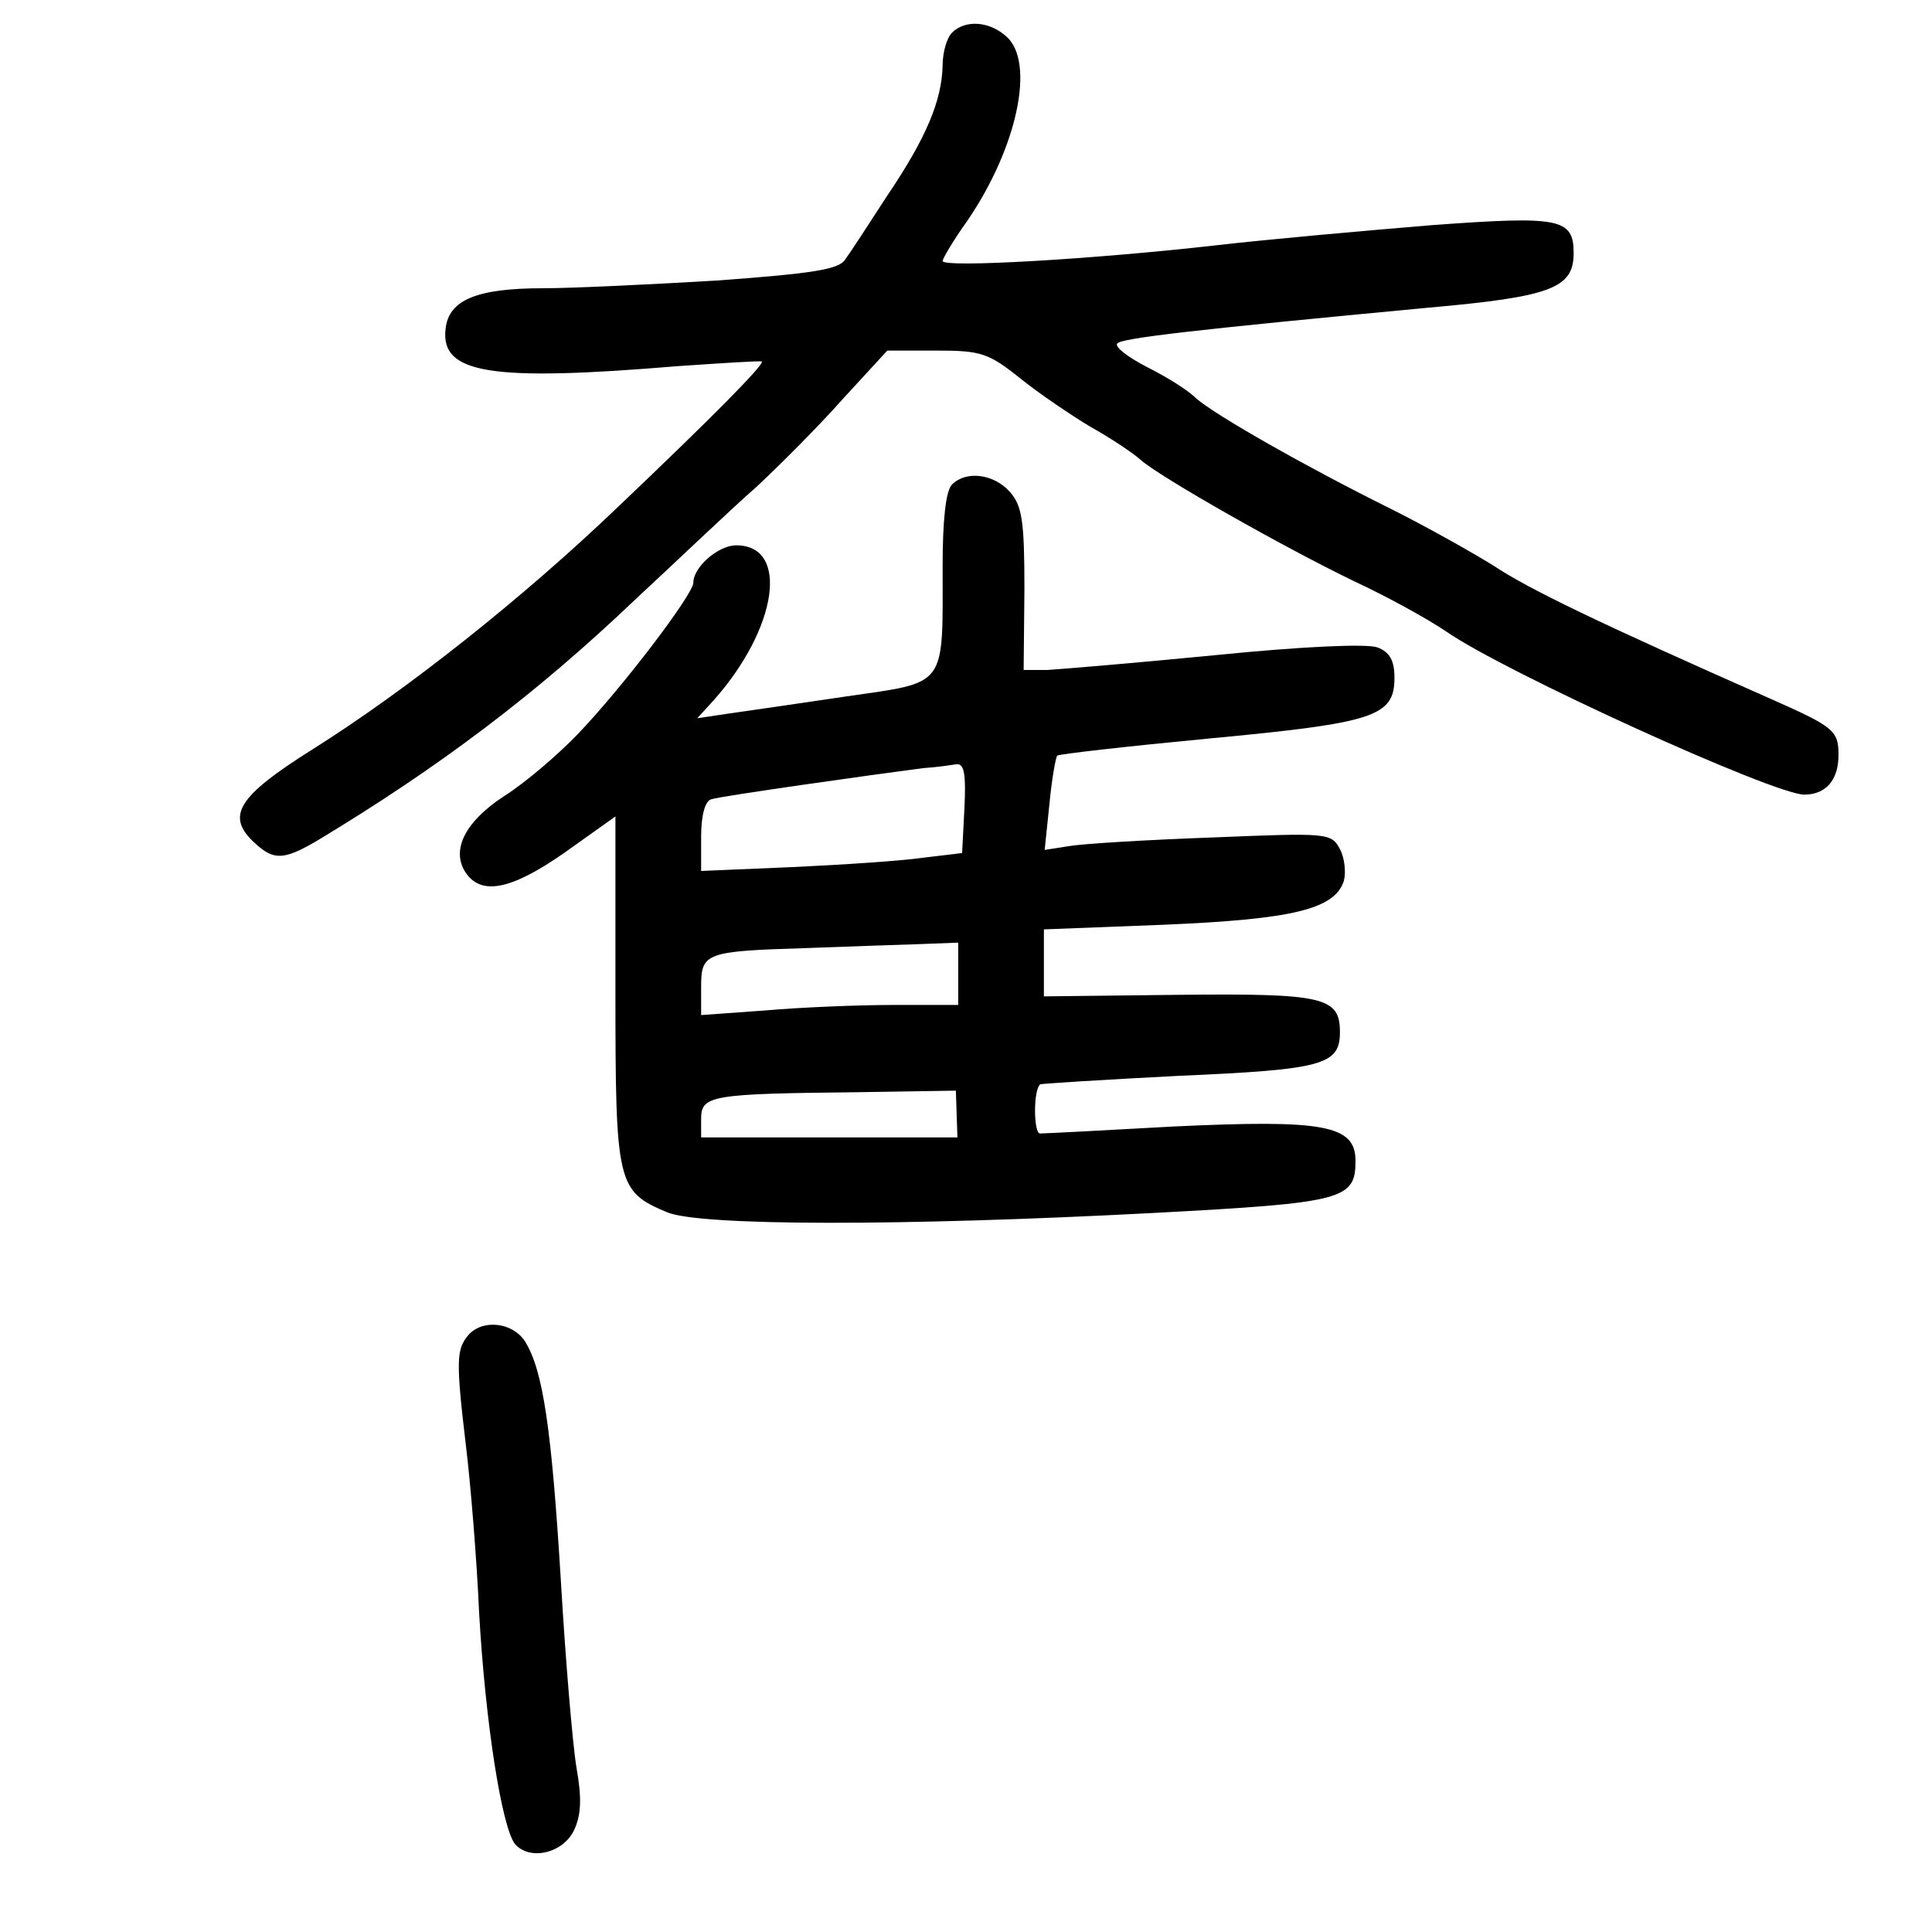 <?xml version="1.0" standalone="no"?>
<!DOCTYPE svg PUBLIC "-//W3C//DTD SVG 20010904//EN"
 "http://www.w3.org/TR/2001/REC-SVG-20010904/DTD/svg10.dtd">
<svg version="1.0" xmlns="http://www.w3.org/2000/svg"
 width="248pt" height="248pt" viewBox="0 0 248 248"
 preserveAspectRatio="xMidYMid meet">
<g transform="translate(0,248) scale(0.1,-0.1)"
fill="#000000" stroke="none">
<path d="M1222 2438 c-7 -7 -12 -26 -12 -42 -1 -45 -21 -93 -71 -167 -24 -37
-48 -74 -54 -82 -8 -13 -42 -18 -163 -27 -85 -5 -186 -10 -225 -10 -85 0 -121
-15 -125 -52 -7 -58 58 -68 298 -48 58 4 106 7 108 6 3 -4 -62 -70 -184 -186
-122 -117 -272 -236 -393 -312 -97 -61 -112 -86 -73 -121 24 -22 37 -21 81 5
154 93 278 186 406 308 56 52 125 118 156 145 30 28 80 78 111 113 l57 62 63
0 c57 0 67 -3 108 -36 25 -20 65 -47 90 -62 25 -14 54 -33 65 -43 27 -23 182
-111 273 -155 41 -19 94 -48 119 -65 75 -52 420 -209 459 -209 28 0 44 19 44
51 0 31 -6 36 -85 71 -224 99 -313 142 -358 172 -29 18 -88 51 -132 73 -107
53 -225 120 -250 142 -11 11 -39 28 -63 40 -23 12 -41 25 -38 30 5 7 102 18
399 46 158 14 187 25 187 70 0 45 -18 48 -182 36 -84 -7 -209 -18 -278 -26
-159 -18 -350 -29 -350 -20 0 3 14 27 32 52 64 94 87 203 50 236 -22 20 -53
22 -70 5z"/>
<path d="M1222 1858 c-8 -8 -12 -46 -12 -104 0 -158 7 -149 -124 -168 -61 -9
-129 -19 -151 -22 l-40 -6 21 23 c82 92 98 199 29 199 -23 0 -55 -28 -55 -48
0 -15 -93 -137 -149 -195 -25 -26 -67 -62 -94 -79 -49 -32 -68 -68 -50 -97 20
-31 58 -24 127 24 l66 47 0 -224 c0 -248 2 -257 66 -284 42 -18 303 -18 625
-1 244 13 259 17 259 67 0 46 -41 53 -233 44 -89 -5 -166 -9 -172 -9 -8 0 -9
54 0 63 1 1 81 6 178 11 185 8 207 14 207 56 0 45 -20 50 -207 48 l-173 -2 0
43 0 43 155 6 c165 7 218 20 230 56 3 11 1 30 -5 41 -11 21 -16 21 -163 15
-84 -3 -166 -8 -184 -11 l-32 -5 6 58 c3 32 8 60 10 63 2 2 90 12 195 22 212
20 238 28 238 78 0 22 -6 33 -22 39 -14 5 -99 1 -208 -10 -102 -10 -199 -18
-215 -19 l-31 0 1 104 c0 88 -3 107 -19 125 -21 23 -56 27 -74 9z m16 -415
l-3 -58 -50 -6 c-27 -4 -103 -9 -167 -12 l-118 -5 0 44 c0 27 5 46 13 48 11 4
210 32 272 40 17 1 36 4 43 5 10 1 12 -14 10 -56z m-8 -213 l0 -40 -82 0 c-46
0 -120 -3 -165 -7 l-83 -6 0 36 c0 44 5 46 135 50 50 2 114 4 143 5 l52 2 0
-40z m-2 -180 l1 -30 -165 0 -164 0 0 24 c0 30 13 32 201 34 l126 2 1 -30z"/>
<path d="M601 766 c-15 -18 -16 -32 -3 -141 6 -49 14 -146 17 -215 8 -141 29
-275 46 -297 19 -22 62 -12 76 18 9 19 10 41 3 80 -5 30 -14 137 -20 239 -12
197 -23 271 -46 308 -16 25 -55 29 -73 8z"/>
</g>
</svg>

